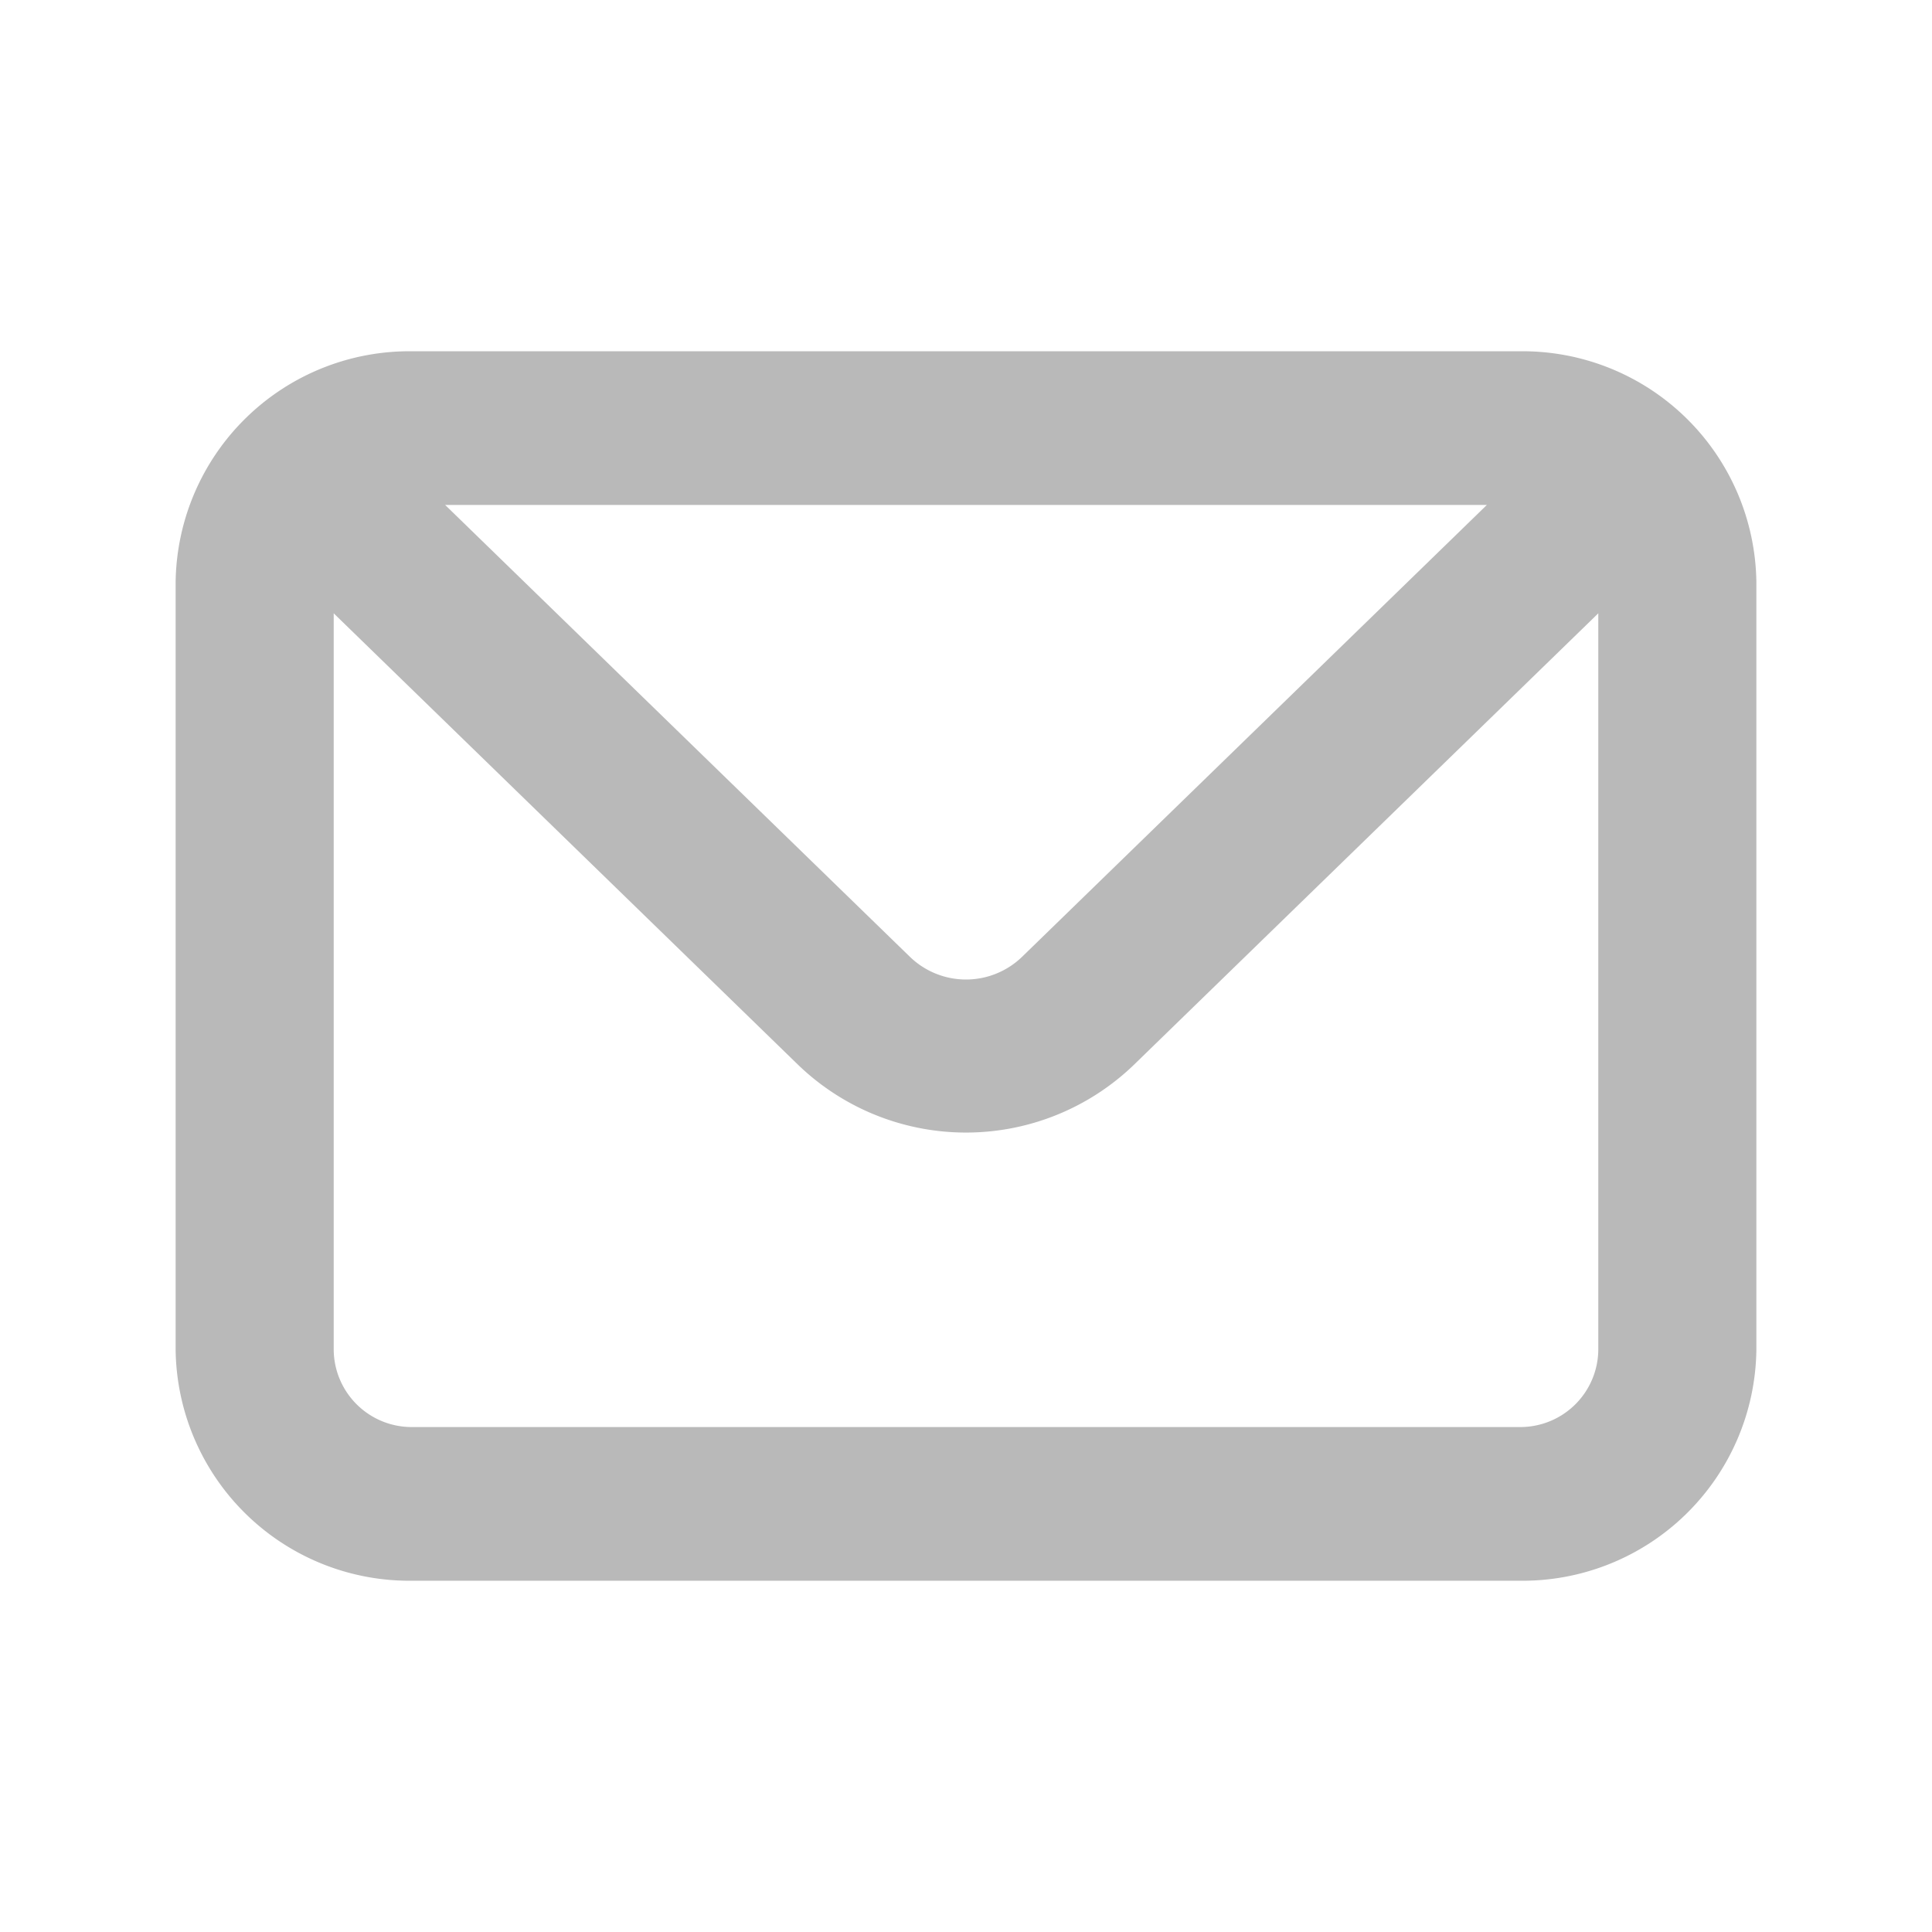 <svg id="Component_19_12" data-name="Component 19 – 12" xmlns="http://www.w3.org/2000/svg" width="22" height="22" viewBox="0 0 22 22">
  <rect id="Rectangle_262" data-name="Rectangle 262" width="22" height="22" fill="rgba(255,255,255,0)"/>
  <path id="envelope" d="M17.3,4H4.7A2.663,2.663,0,0,0,2,6.625v8.75A2.663,2.663,0,0,0,4.7,18H17.3A2.663,2.663,0,0,0,20,15.375V6.625A2.663,2.663,0,0,0,17.3,4Zm-.369,1.75-5.292,5.145a.918.918,0,0,1-1.278,0L5.069,5.75ZM18.2,15.375a.888.888,0,0,1-.9.875H4.7a.888.888,0,0,1-.9-.875V6.984l5.292,5.145a2.755,2.755,0,0,0,3.816,0L18.2,6.984Z" fill="#171717" opacity="0.3"/>
</svg>
